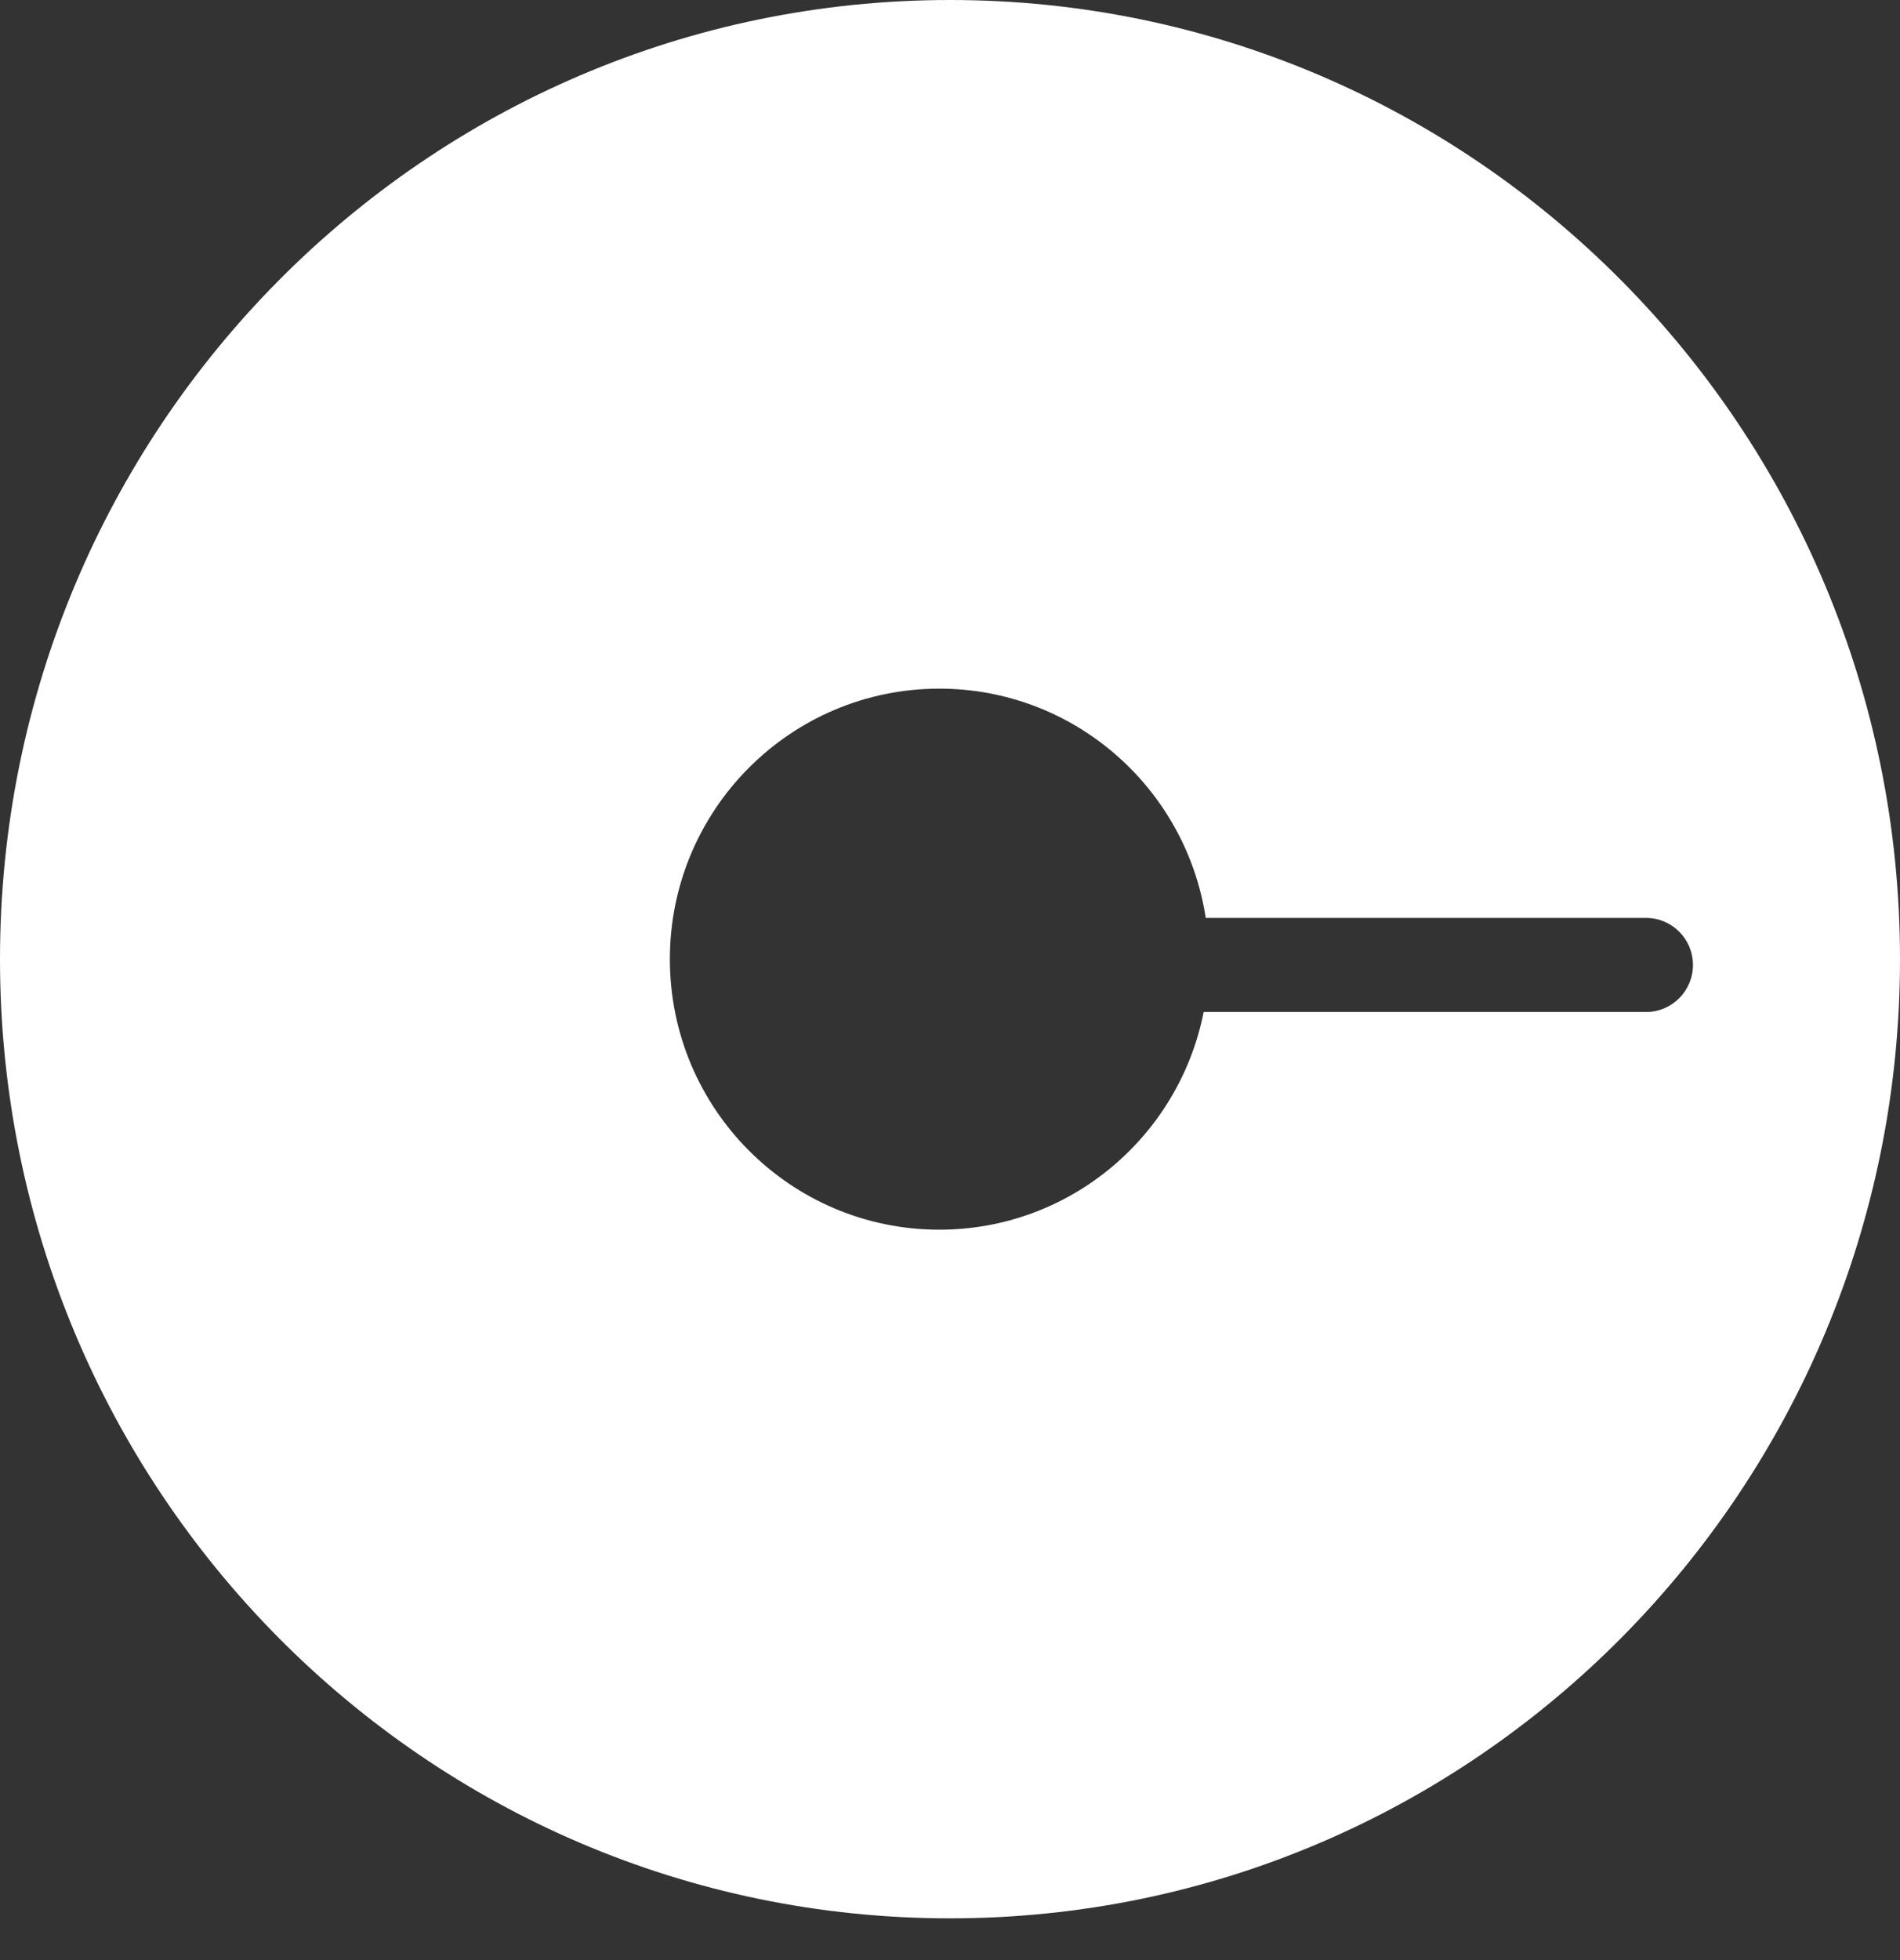 <svg width="32" height="33" viewBox="0 0 32 33" fill="none" xmlns="http://www.w3.org/2000/svg">
<rect x="0" y="0" width="32" height="33" fill="#333333" stroke="none"/>
<path fill-rule="evenodd" clip-rule="evenodd" d="M27.723 17.038H20.272C19.86 19.127 18.024 20.703 15.82 20.703C13.314 20.703 11.282 18.664 11.282 16.148C11.282 13.633 13.314 11.594 15.82 11.594C18.092 11.594 19.973 13.268 20.307 15.454H27.723C28.159 15.454 28.513 15.808 28.513 16.246C28.513 16.683 28.159 17.038 27.723 17.038L27.723 17.038ZM16 0C7.163 0 0 7.23 0 16.148C0 25.067 7.163 32.297 16 32.297C24.837 32.297 32 25.067 32 16.148C32 7.23 24.837 0 16 0Z" fill="white"/>
</svg>
